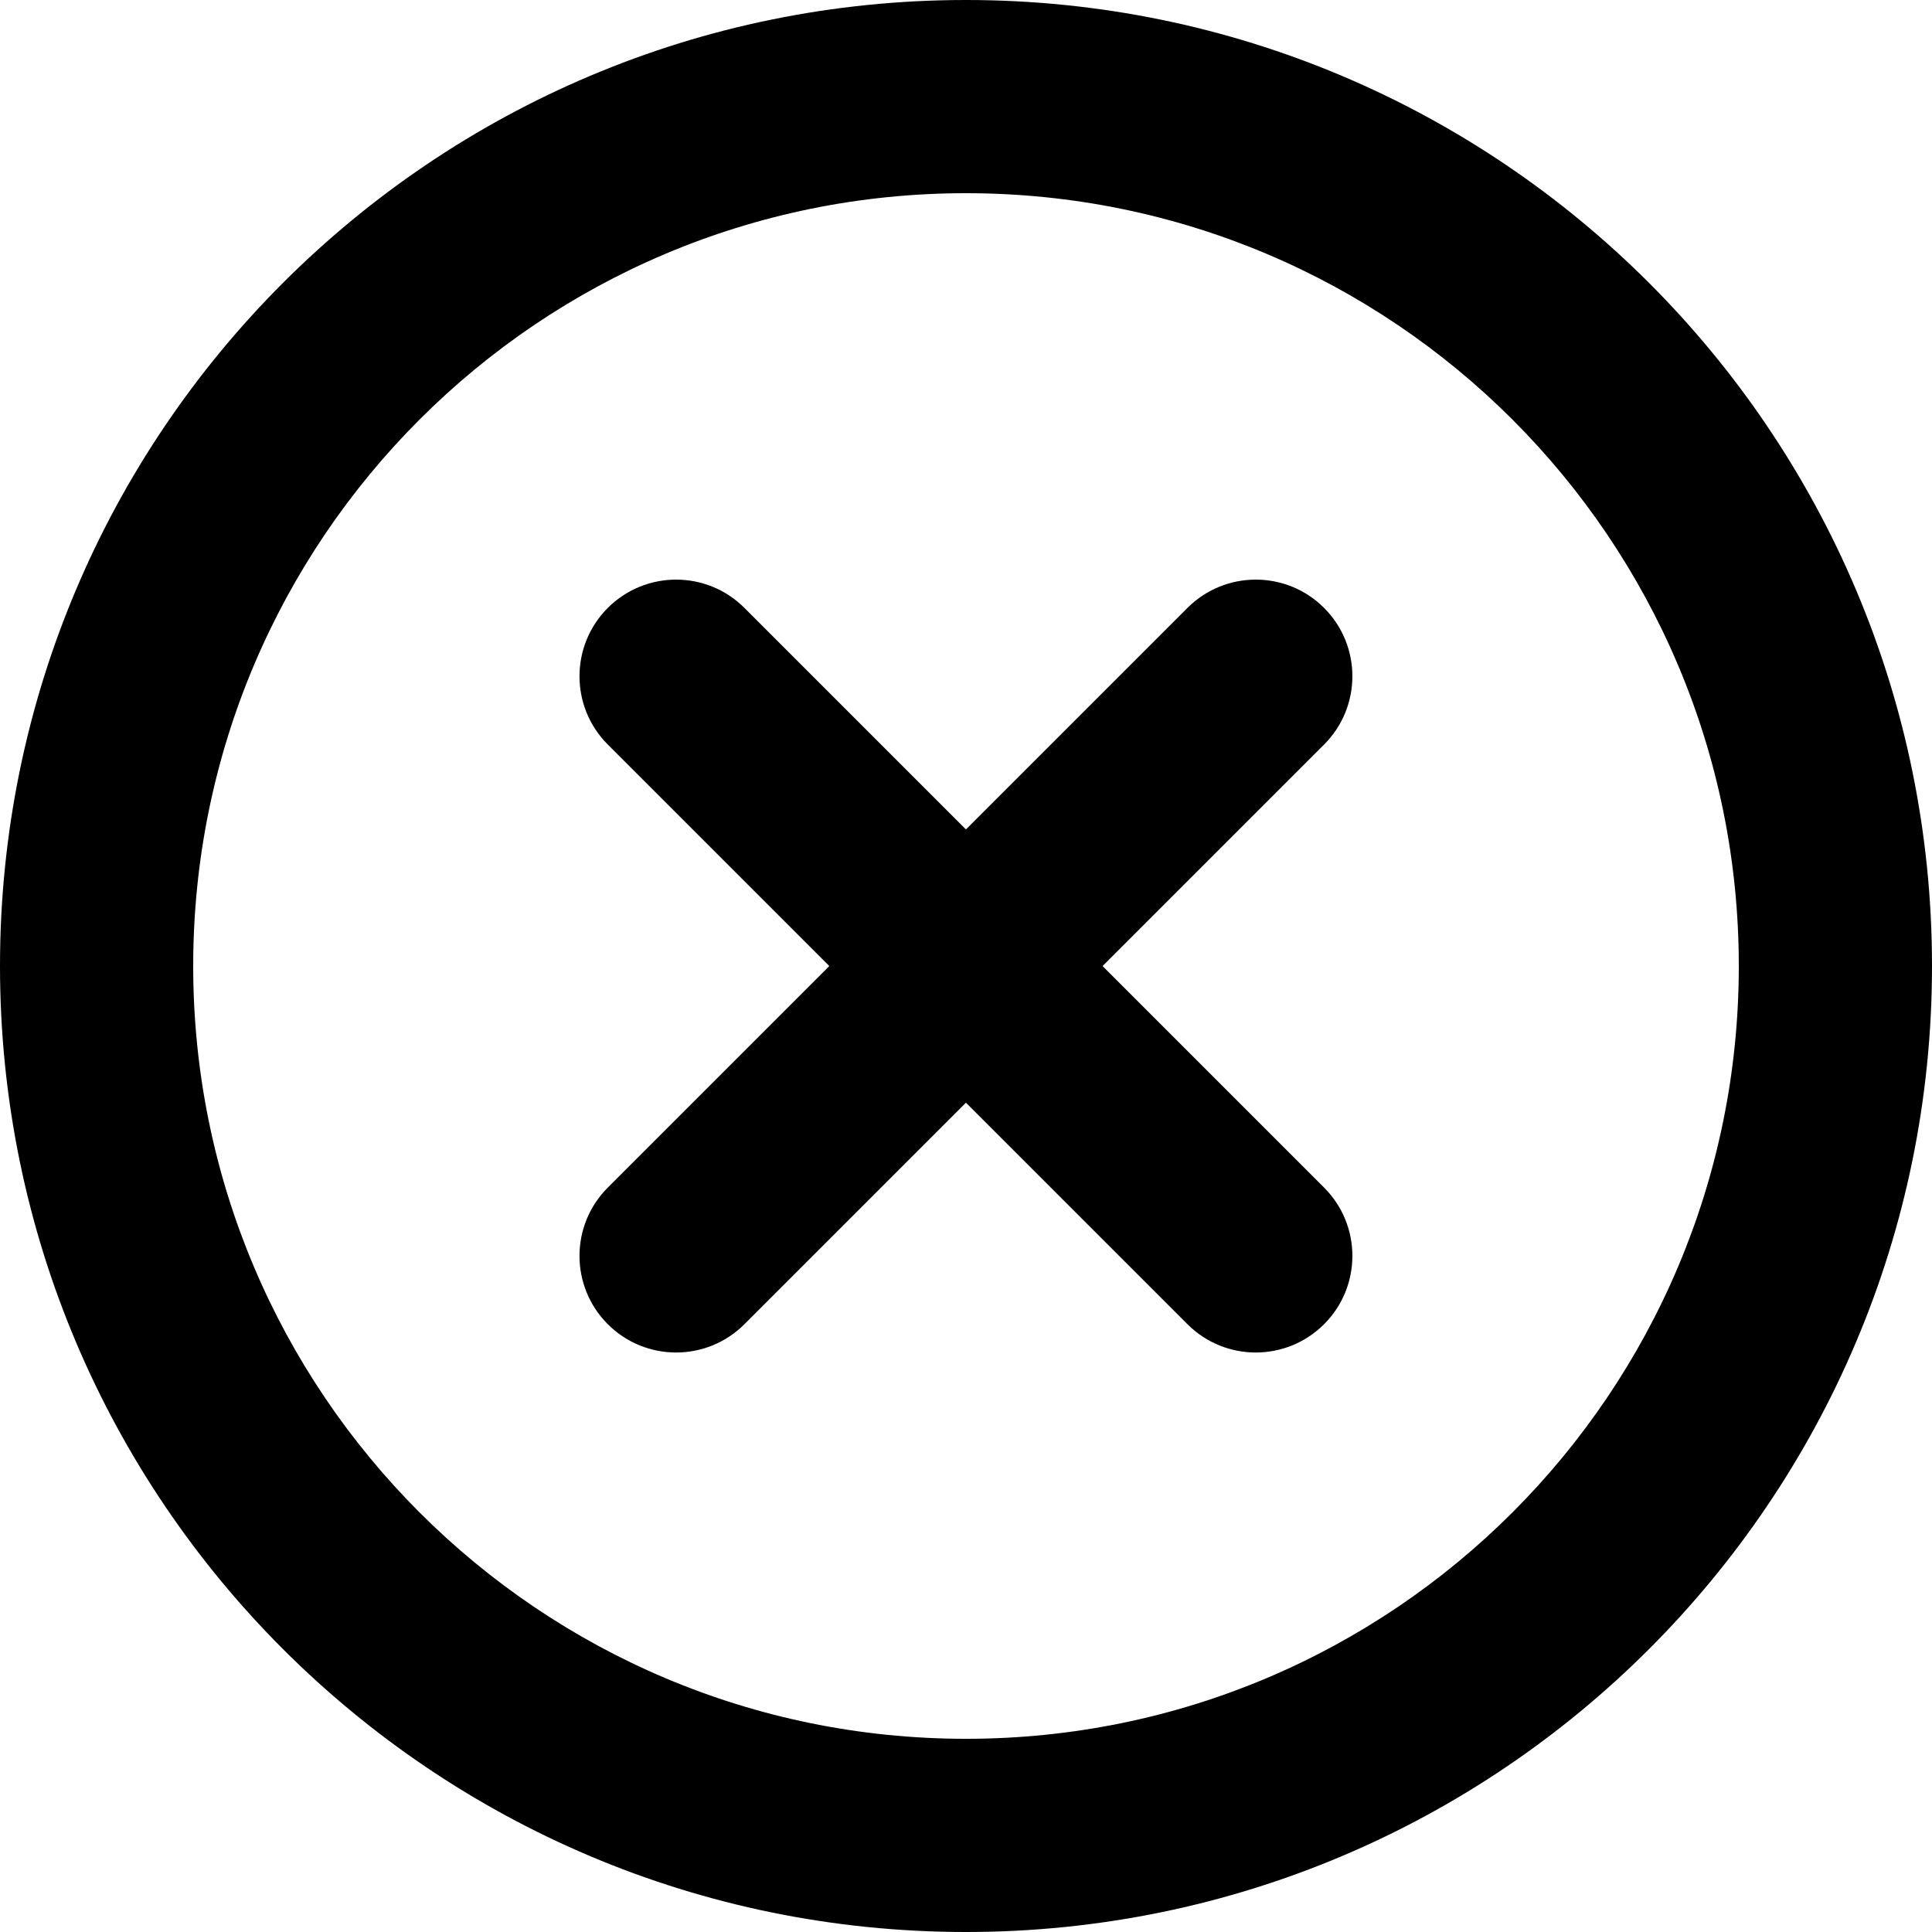 <!-- Generated by IcoMoon.io -->
<svg version="1.1" xmlns="http://www.w3.org/2000/svg" width="32" height="32" viewBox="0 0 32 32">
<title>presence-offline-10</title>
<path d="M21.931 10.069c0.625 0.625 0.625 1.638 0 2.263l-3.669 3.669 3.669 3.669c0.625 0.625 0.625 1.638 0 2.263s-1.638 0.625-2.263 0l-3.669-3.669-3.669 3.669c-0.625 0.625-1.638 0.625-2.263 0s-0.625-1.638 0-2.263l3.669-3.669-3.669-3.669c-0.625-0.625-0.625-1.638 0-2.263s1.638-0.625 2.263 0l3.669 3.669 3.669-3.669c0.625-0.625 1.638-0.625 2.263 0z"></path>
<path d="M0 16c0-8.837 7.163-16 16-16s16 7.163 16 16c0 8.837-7.164 16-16 16s-16-7.164-16-16zM16 3.2c-7.069 0-12.8 5.731-12.8 12.8s5.731 12.8 12.8 12.8c7.069 0 12.8-5.731 12.8-12.8s-5.731-12.8-12.8-12.8z"></path>
</svg>
